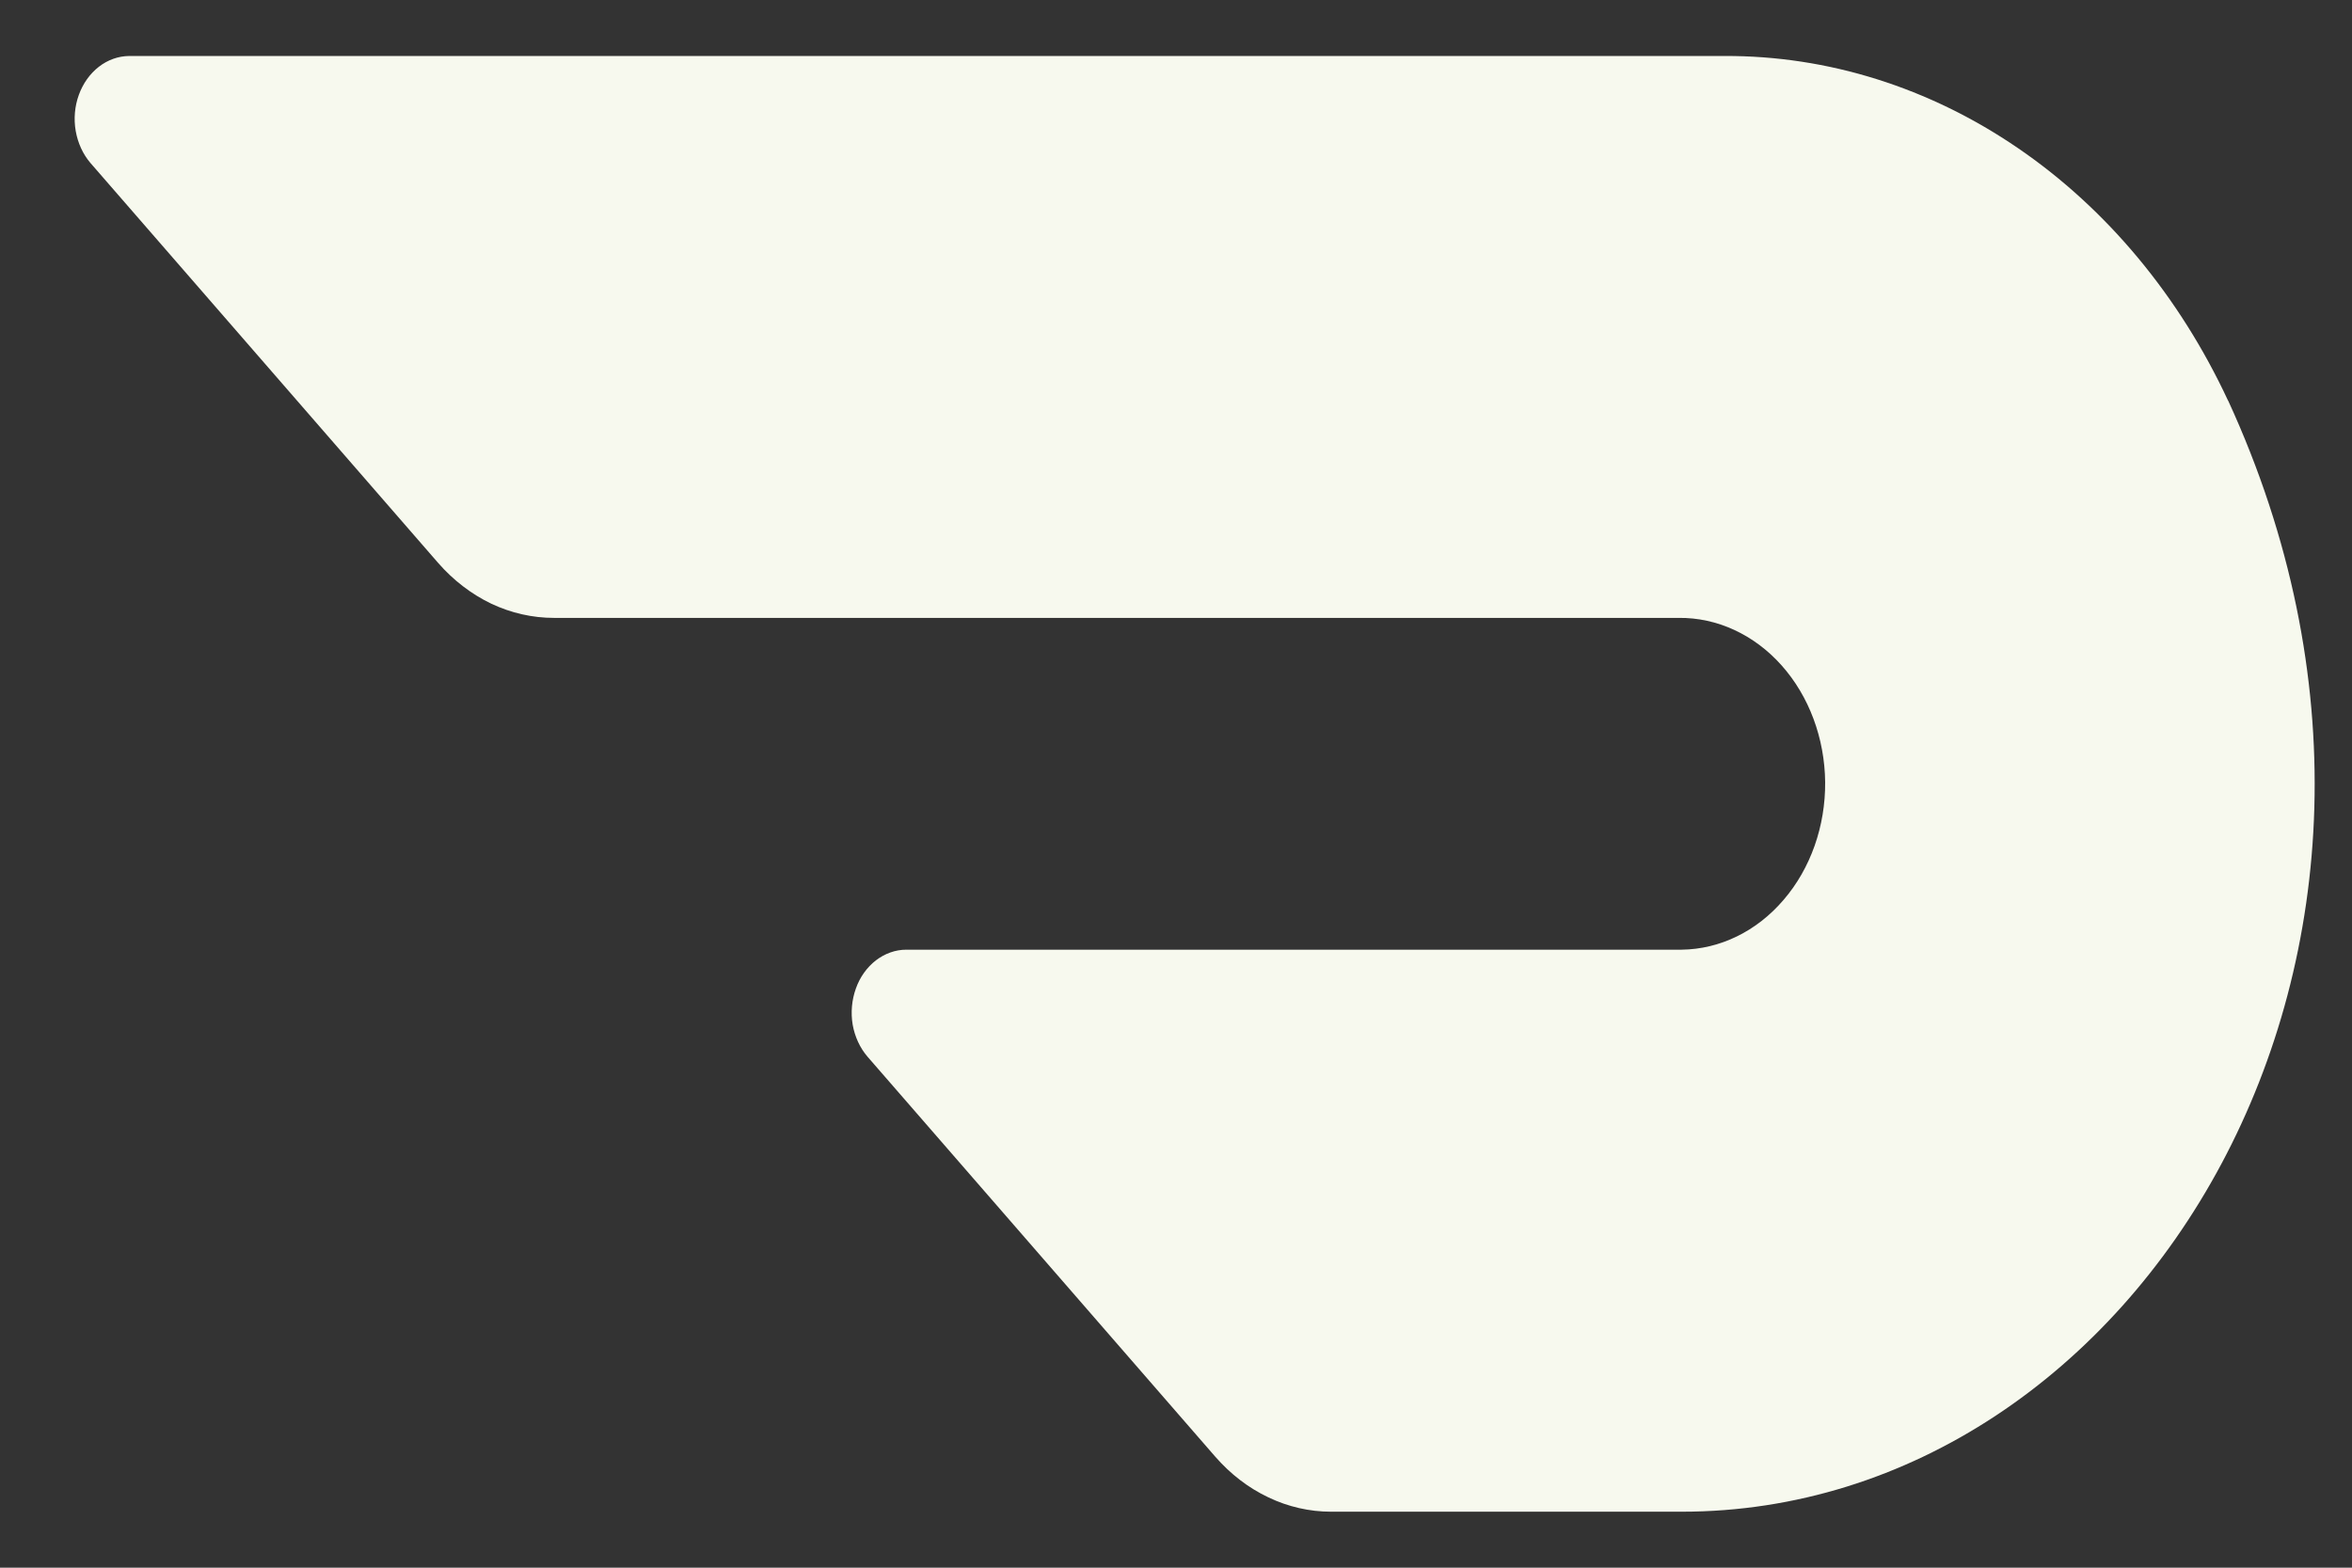<svg width="21" height="14" viewBox="0 0 21 14" fill="none" xmlns="http://www.w3.org/2000/svg">
<rect x="0" y="0" width="21" height="14" fill="#333333" stroke="none"/>
<path d="M19.893 3.577C19.459 2.645 18.811 1.865 18.018 1.323C17.226 0.781 16.319 0.496 15.396 0.5H1.153C1.057 0.501 0.963 0.534 0.883 0.596C0.803 0.658 0.741 0.745 0.704 0.847C0.667 0.949 0.657 1.061 0.676 1.17C0.695 1.278 0.741 1.378 0.808 1.456L3.912 5.027C4.047 5.182 4.209 5.306 4.386 5.391C4.564 5.475 4.754 5.518 4.947 5.518H14.988C15.331 5.514 15.662 5.667 15.907 5.942C16.152 6.217 16.292 6.592 16.296 6.985C16.299 7.378 16.166 7.756 15.925 8.036C15.685 8.317 15.357 8.477 15.014 8.481H8.092C7.995 8.481 7.901 8.515 7.821 8.576C7.741 8.638 7.678 8.725 7.642 8.827C7.605 8.93 7.595 9.042 7.613 9.15C7.632 9.258 7.678 9.358 7.746 9.437L10.85 13.008C10.986 13.164 11.147 13.288 11.325 13.372C11.502 13.457 11.693 13.5 11.885 13.5H15.016C19.088 13.5 22.169 8.52 19.893 3.575" fill="#F7F9EE"/>
</svg>
